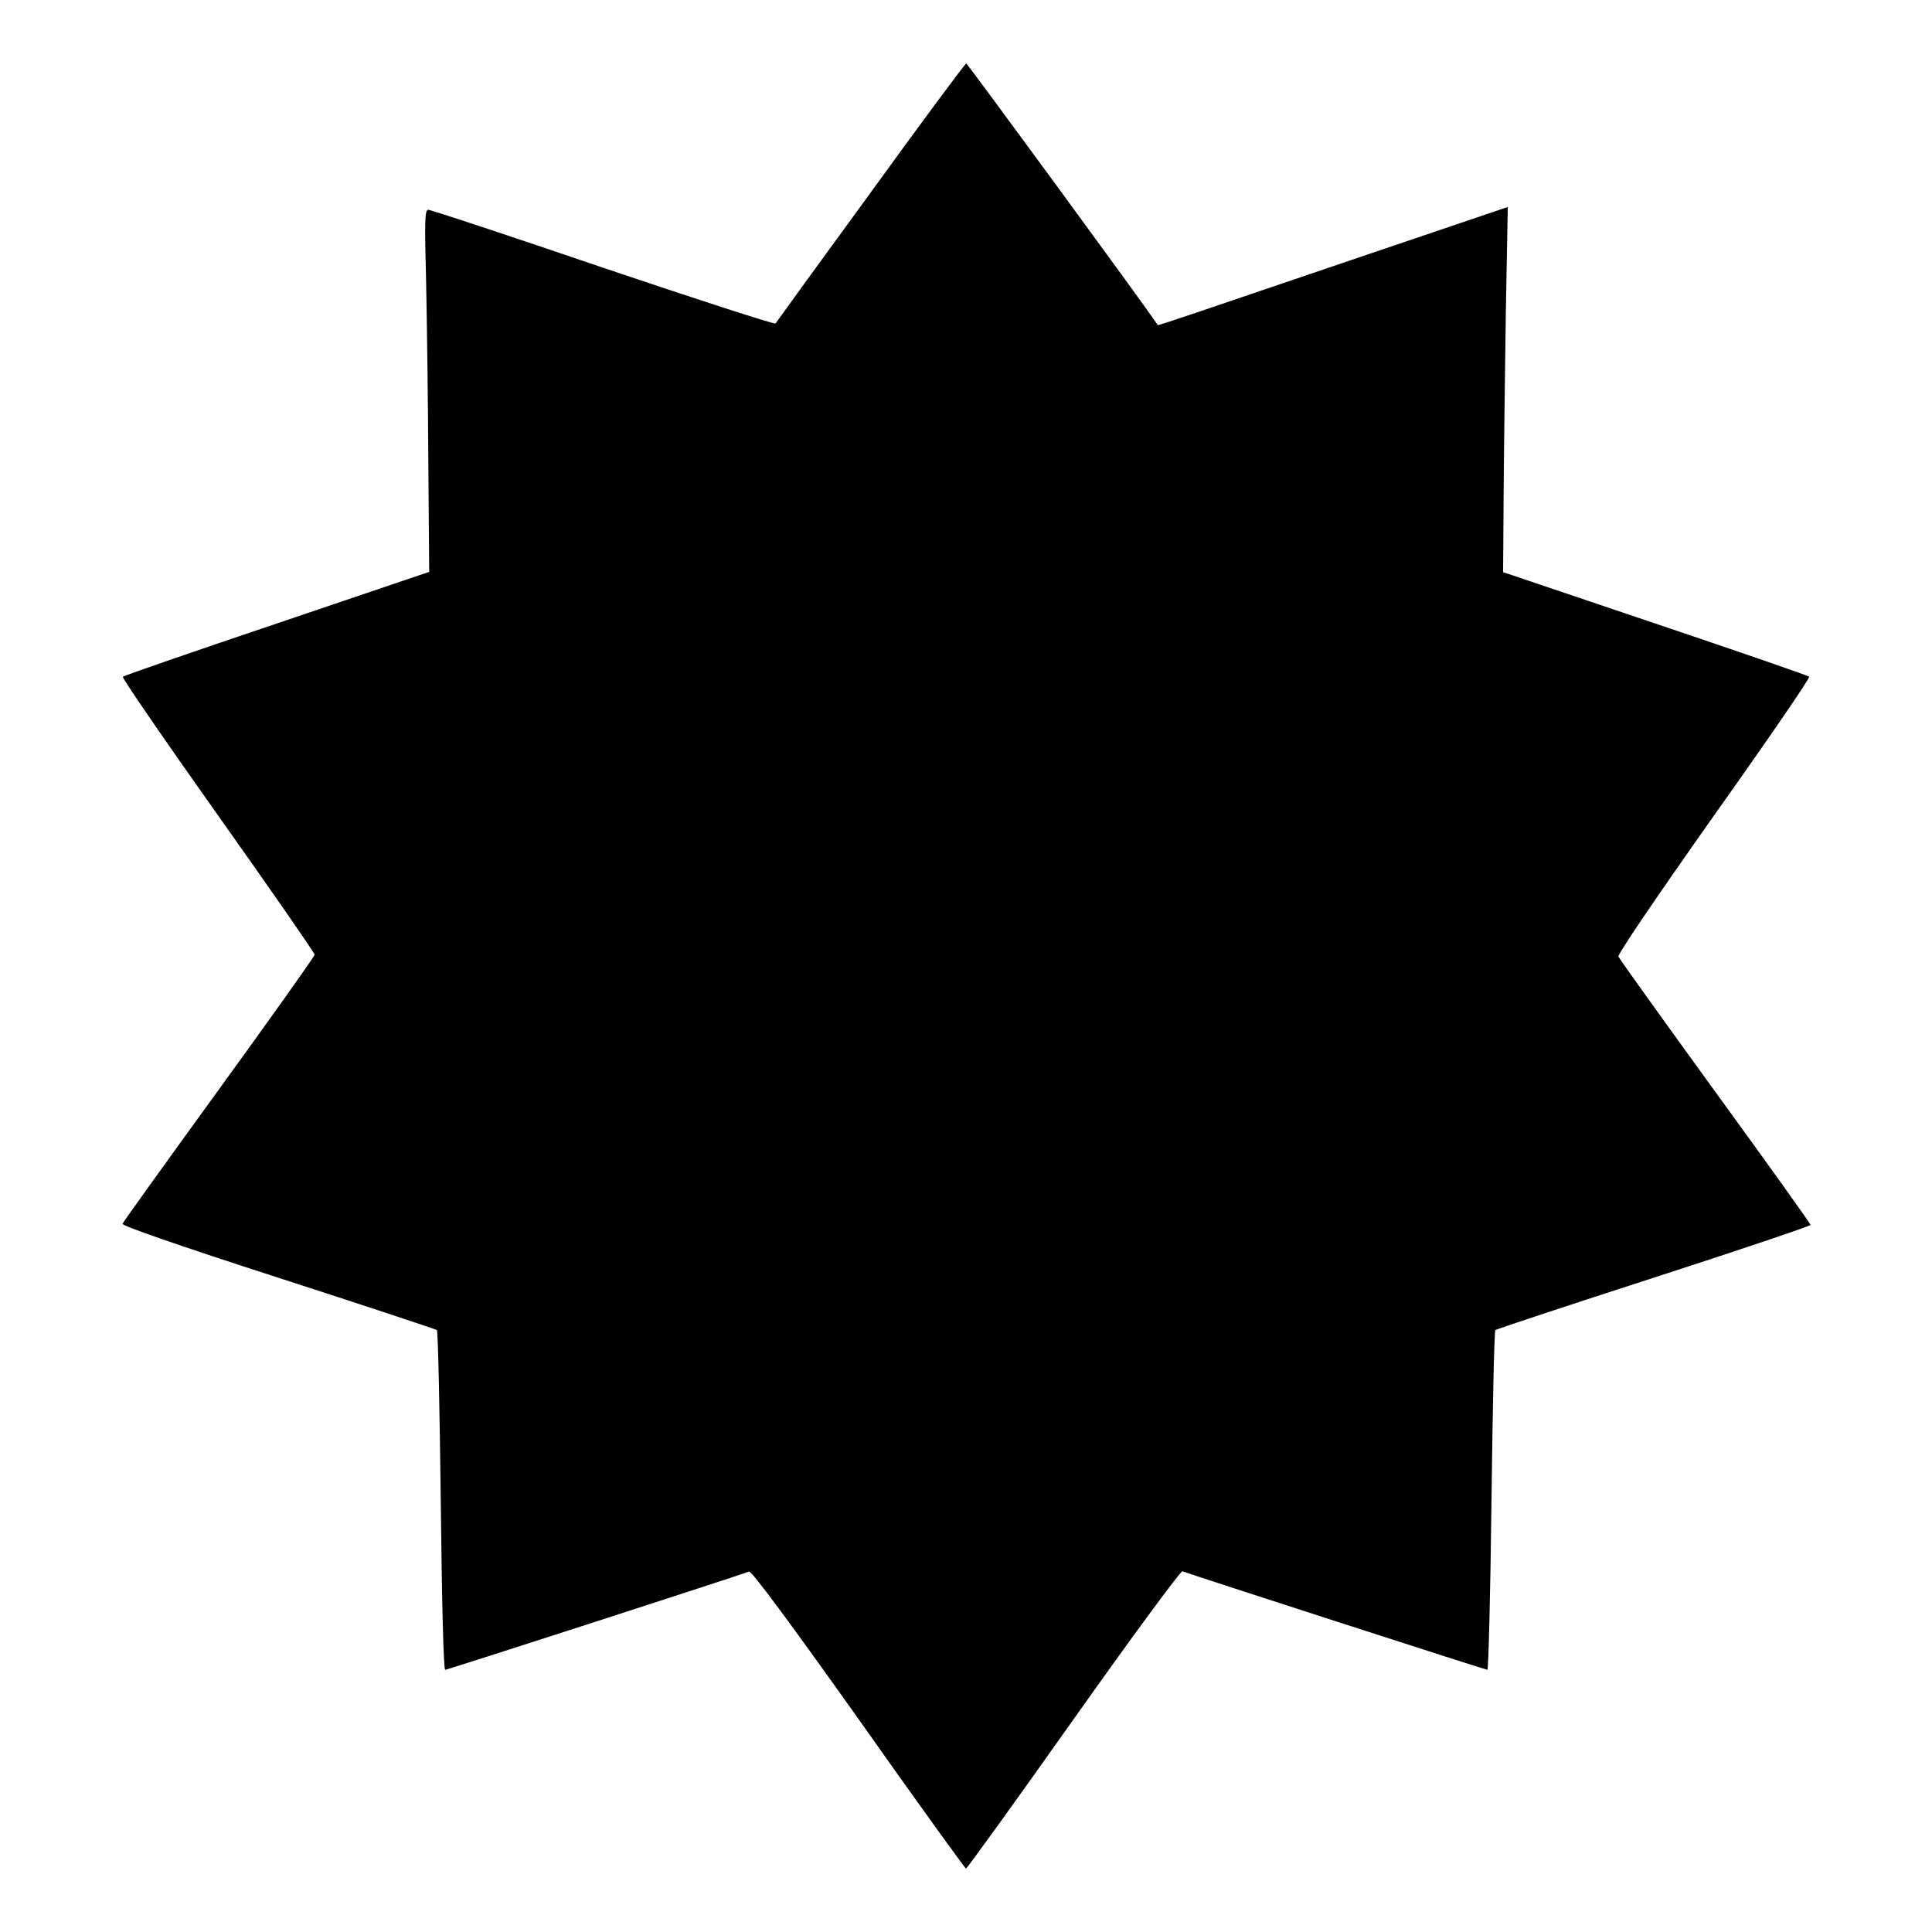 <?xml version="1.0" standalone="no"?>
<!DOCTYPE svg PUBLIC "-//W3C//DTD SVG 20010904//EN"
 "http://www.w3.org/TR/2001/REC-SVG-20010904/DTD/svg10.dtd">
<svg version="1.0" xmlns="http://www.w3.org/2000/svg"
 width="700pt" height="700pt" viewBox="0 0 700 700"
 preserveAspectRatio="xMidYMid meet">
<g transform="translate(0,700) scale(0.1,-0.1)"
fill="#000000" stroke="none">
<path d="M3155 6303 c-187 -256 -342 -470 -345 -475 -4 -4 -284 87 -625 202
-340 116 -625 210 -633 210 -13 0 -14 -36 -8 -267 3 -148 7 -443 8 -657 l3
-388 -552 -187 c-303 -102 -554 -189 -558 -193 -4 -3 151 -229 344 -501 193
-272 351 -500 351 -506 0 -6 -156 -225 -346 -487 -190 -262 -348 -482 -350
-488 -3 -7 204 -79 563 -195 313 -101 571 -187 576 -190 4 -4 10 -282 14 -619
4 -372 10 -612 16 -612 8 0 1060 340 1101 356 9 3 149 -186 397 -535 210 -298
386 -541 389 -541 4 0 179 243 390 541 210 297 388 538 394 536 37 -14 1098
-357 1105 -357 4 0 11 276 15 613 4 336 10 615 14 618 4 3 262 89 575 190 312
101 567 187 567 191 0 4 -155 221 -345 482 -190 262 -348 482 -351 490 -3 9
133 209 346 511 194 273 349 499 345 503 -3 4 -255 91 -558 193 l-551 186 2
284 c1 156 5 454 8 661 l7 378 -499 -169 c-274 -93 -559 -190 -633 -215 -74
-25 -135 -45 -136 -44 -58 86 -690 948 -694 948 -4 0 -160 -210 -346 -467z"/>
</g>
</svg>
